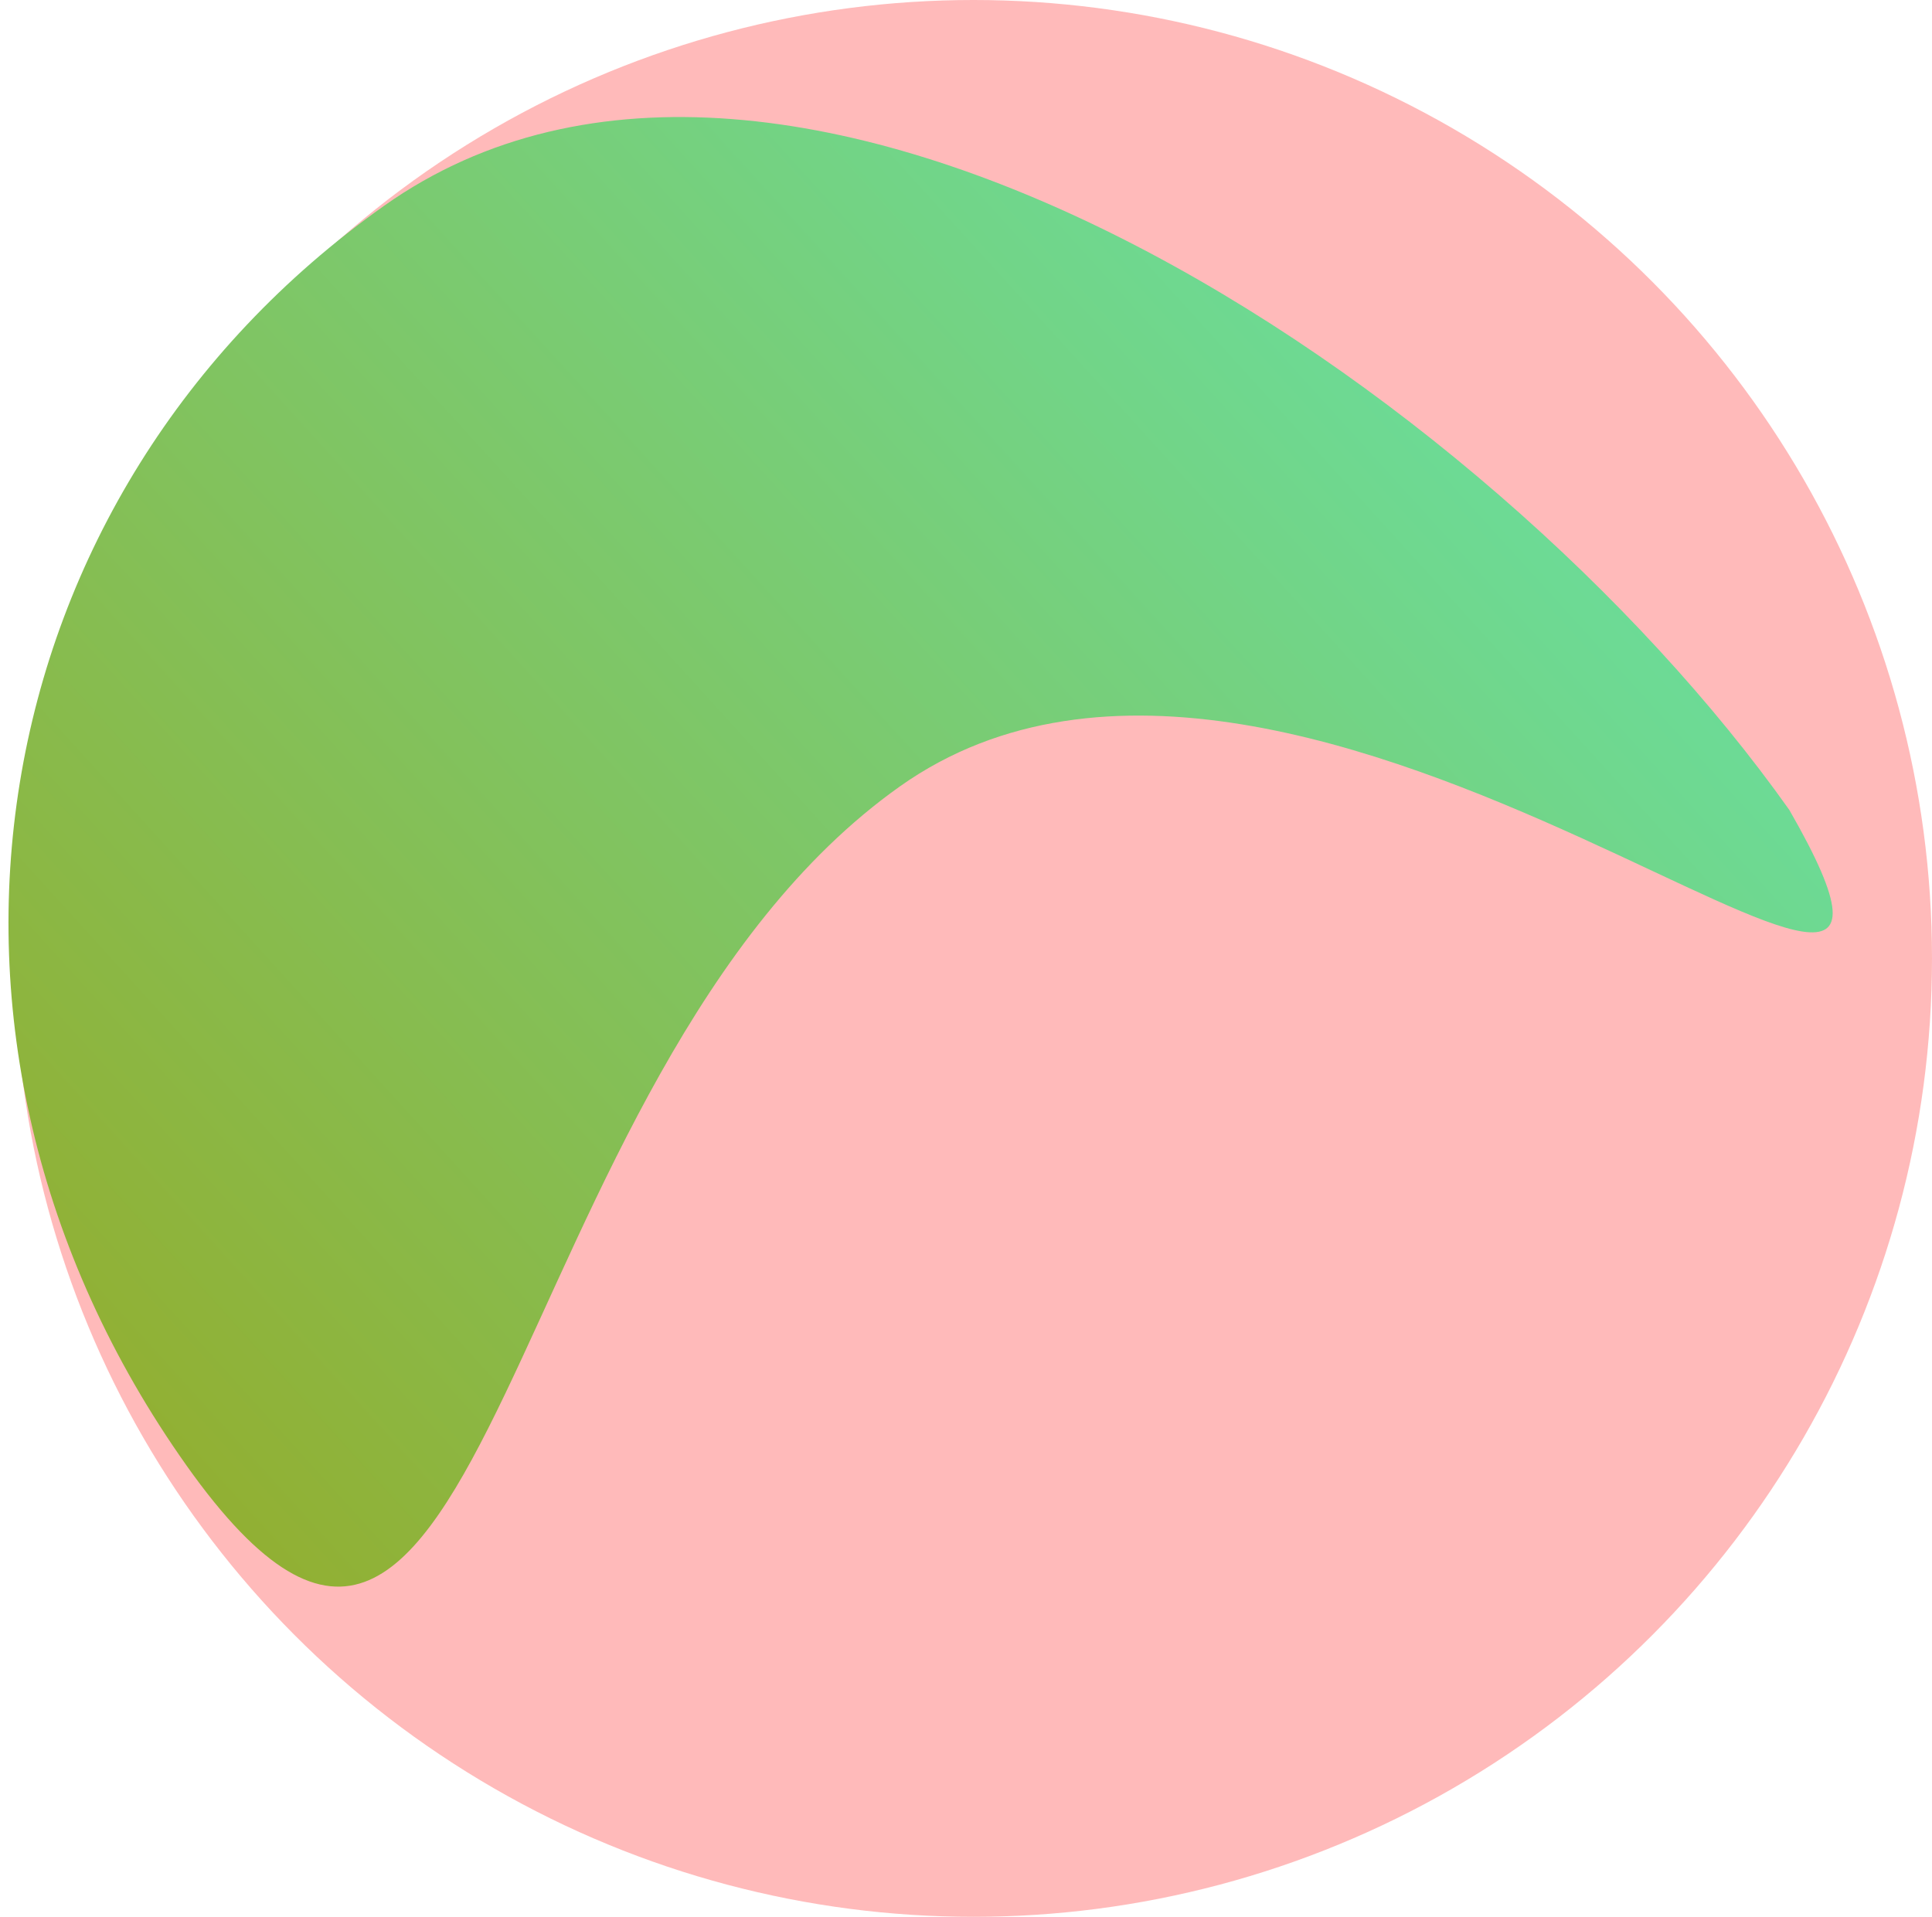 <svg width="130" height="129" viewBox="0 0 130 129" fill="none" xmlns="http://www.w3.org/2000/svg">
<circle cx="65.5" cy="64.5" r="64.5" transform="rotate(-180 65.5 64.5)" fill="#FFBABA"/>
<path d="M12.548 98.625C-7.854 69.838 -1.389 33.151 25.843 13.851C53.075 -5.449 99.998 25.721 120.399 54.508C135.6 80.932 87.784 33.625 60.552 52.924C33.32 72.224 32.95 127.412 12.548 98.625Z" fill="url(#paint0_linear)"/>
<defs>
<linearGradient id="paint0_linear" x1="-20.935" y1="139.248" x2="146.033" y2="-12.488" gradientUnits="userSpaceOnUse">
<stop stop-color="#A39C05"/>
<stop offset="1" stop-color="#57F3CE"/>
</linearGradient>
</defs>
</svg>
